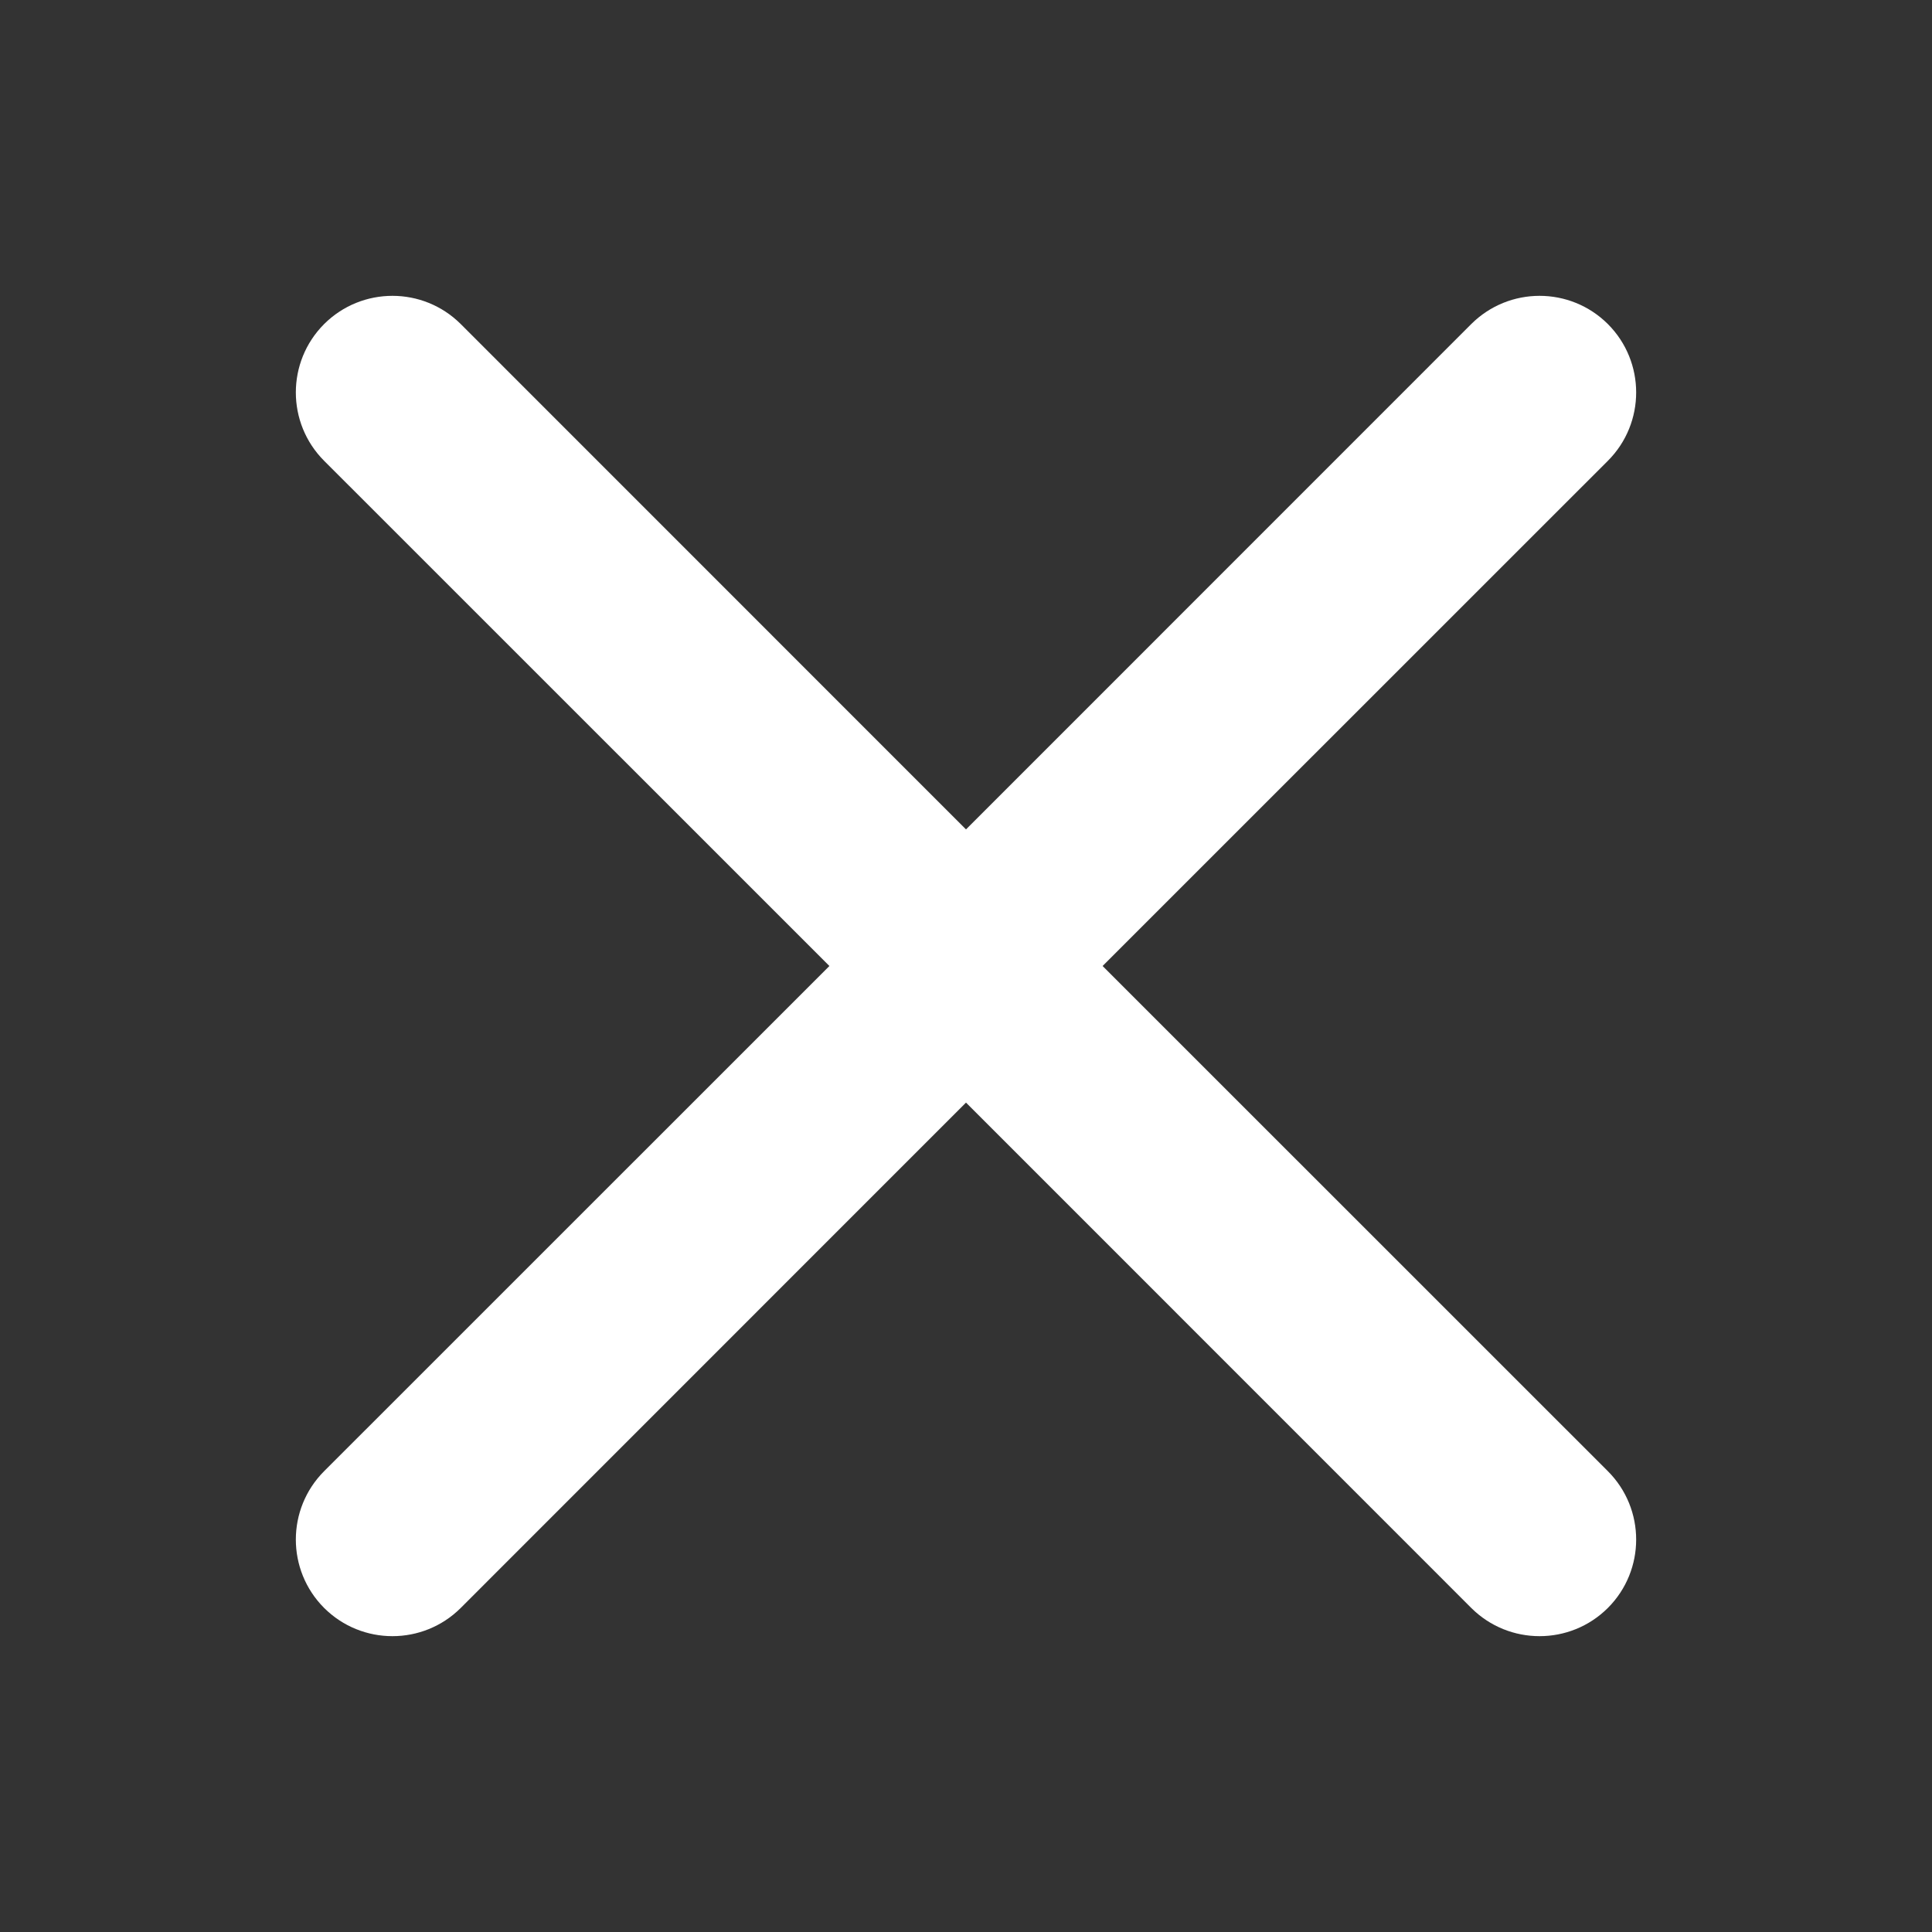 <svg width="20" height="20" viewBox="0 0 20 20" fill="none" xmlns="http://www.w3.org/2000/svg">
<rect x="0" y="0" width="20" height="20" fill="#333333" stroke="none"/>
<path fill-rule="evenodd" clip-rule="evenodd" d="M3.355 3.355C3.746 2.965 4.379 2.965 4.77 3.355L10 8.586L15.23 3.355C15.621 2.965 16.254 2.965 16.645 3.355C17.035 3.746 17.035 4.379 16.645 4.77L11.414 10L16.645 15.23C17.035 15.621 17.035 16.254 16.645 16.645C16.254 17.035 15.621 17.035 15.23 16.645L10 11.414L4.77 16.645C4.379 17.035 3.746 17.035 3.355 16.645C2.965 16.254 2.965 15.621 3.355 15.23L8.586 10L3.355 4.77C2.965 4.379 2.965 3.746 3.355 3.355Z" fill="white"/>
</svg>
